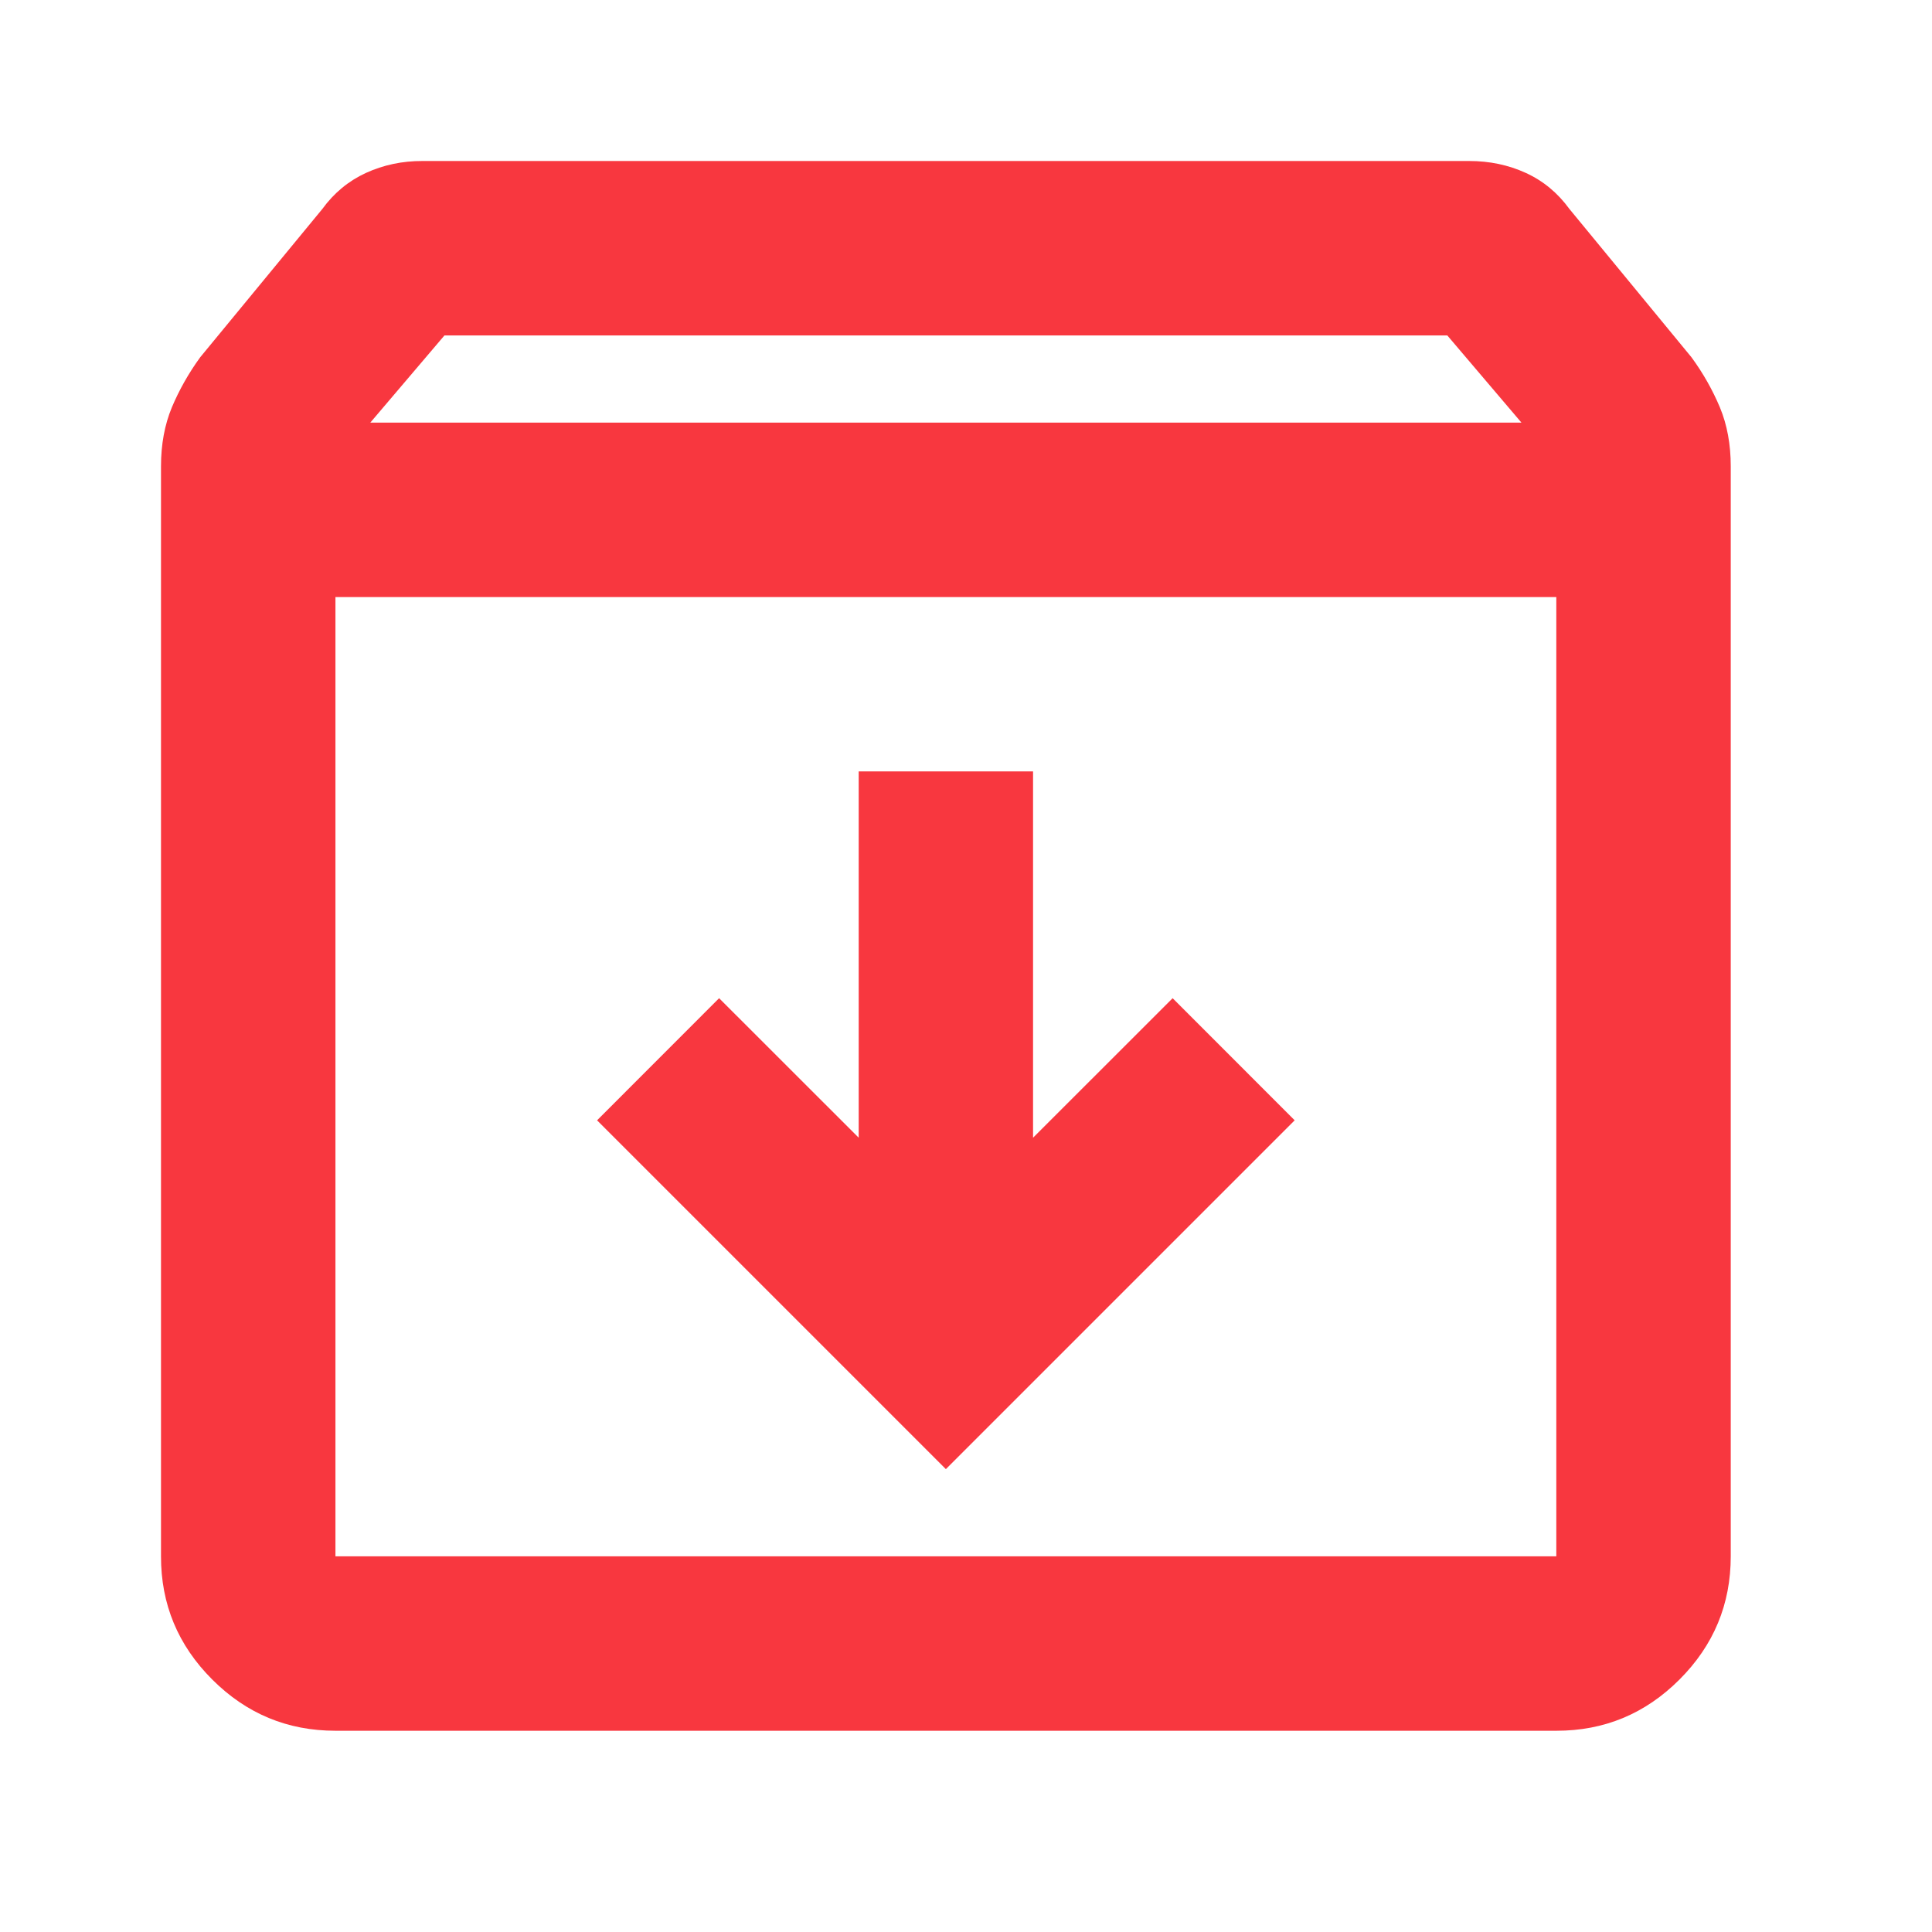 <svg width="24" height="24" viewBox="0 0 24 24" fill="none" xmlns="http://www.w3.org/2000/svg">
<path d="M4.167 21.5C3.571 21.5 3.061 21.288 2.636 20.863C2.211 20.438 1.999 19.928 2 19.333V5.792C2 5.521 2.045 5.277 2.135 5.06C2.226 4.844 2.343 4.636 2.487 4.438L4.004 2.596C4.149 2.397 4.329 2.248 4.546 2.148C4.763 2.049 4.997 1.999 5.25 2H18.25C18.503 2 18.738 2.049 18.954 2.148C19.171 2.247 19.351 2.397 19.496 2.596L21.012 4.438C21.157 4.636 21.274 4.844 21.365 5.06C21.455 5.277 21.5 5.521 21.5 5.792V19.333C21.5 19.929 21.288 20.439 20.863 20.864C20.438 21.289 19.928 21.501 19.333 21.5H4.167ZM4.6 5.25H18.9L17.979 4.167H5.521L4.6 5.25ZM4.167 7.417V19.333H19.333V7.417H4.167ZM11.75 18.25L16.083 13.917L14.567 12.4L12.833 14.133V9.583H10.667V14.133L8.933 12.4L7.417 13.917L11.75 18.25Z" fill="#F8373F"/>
</svg>
